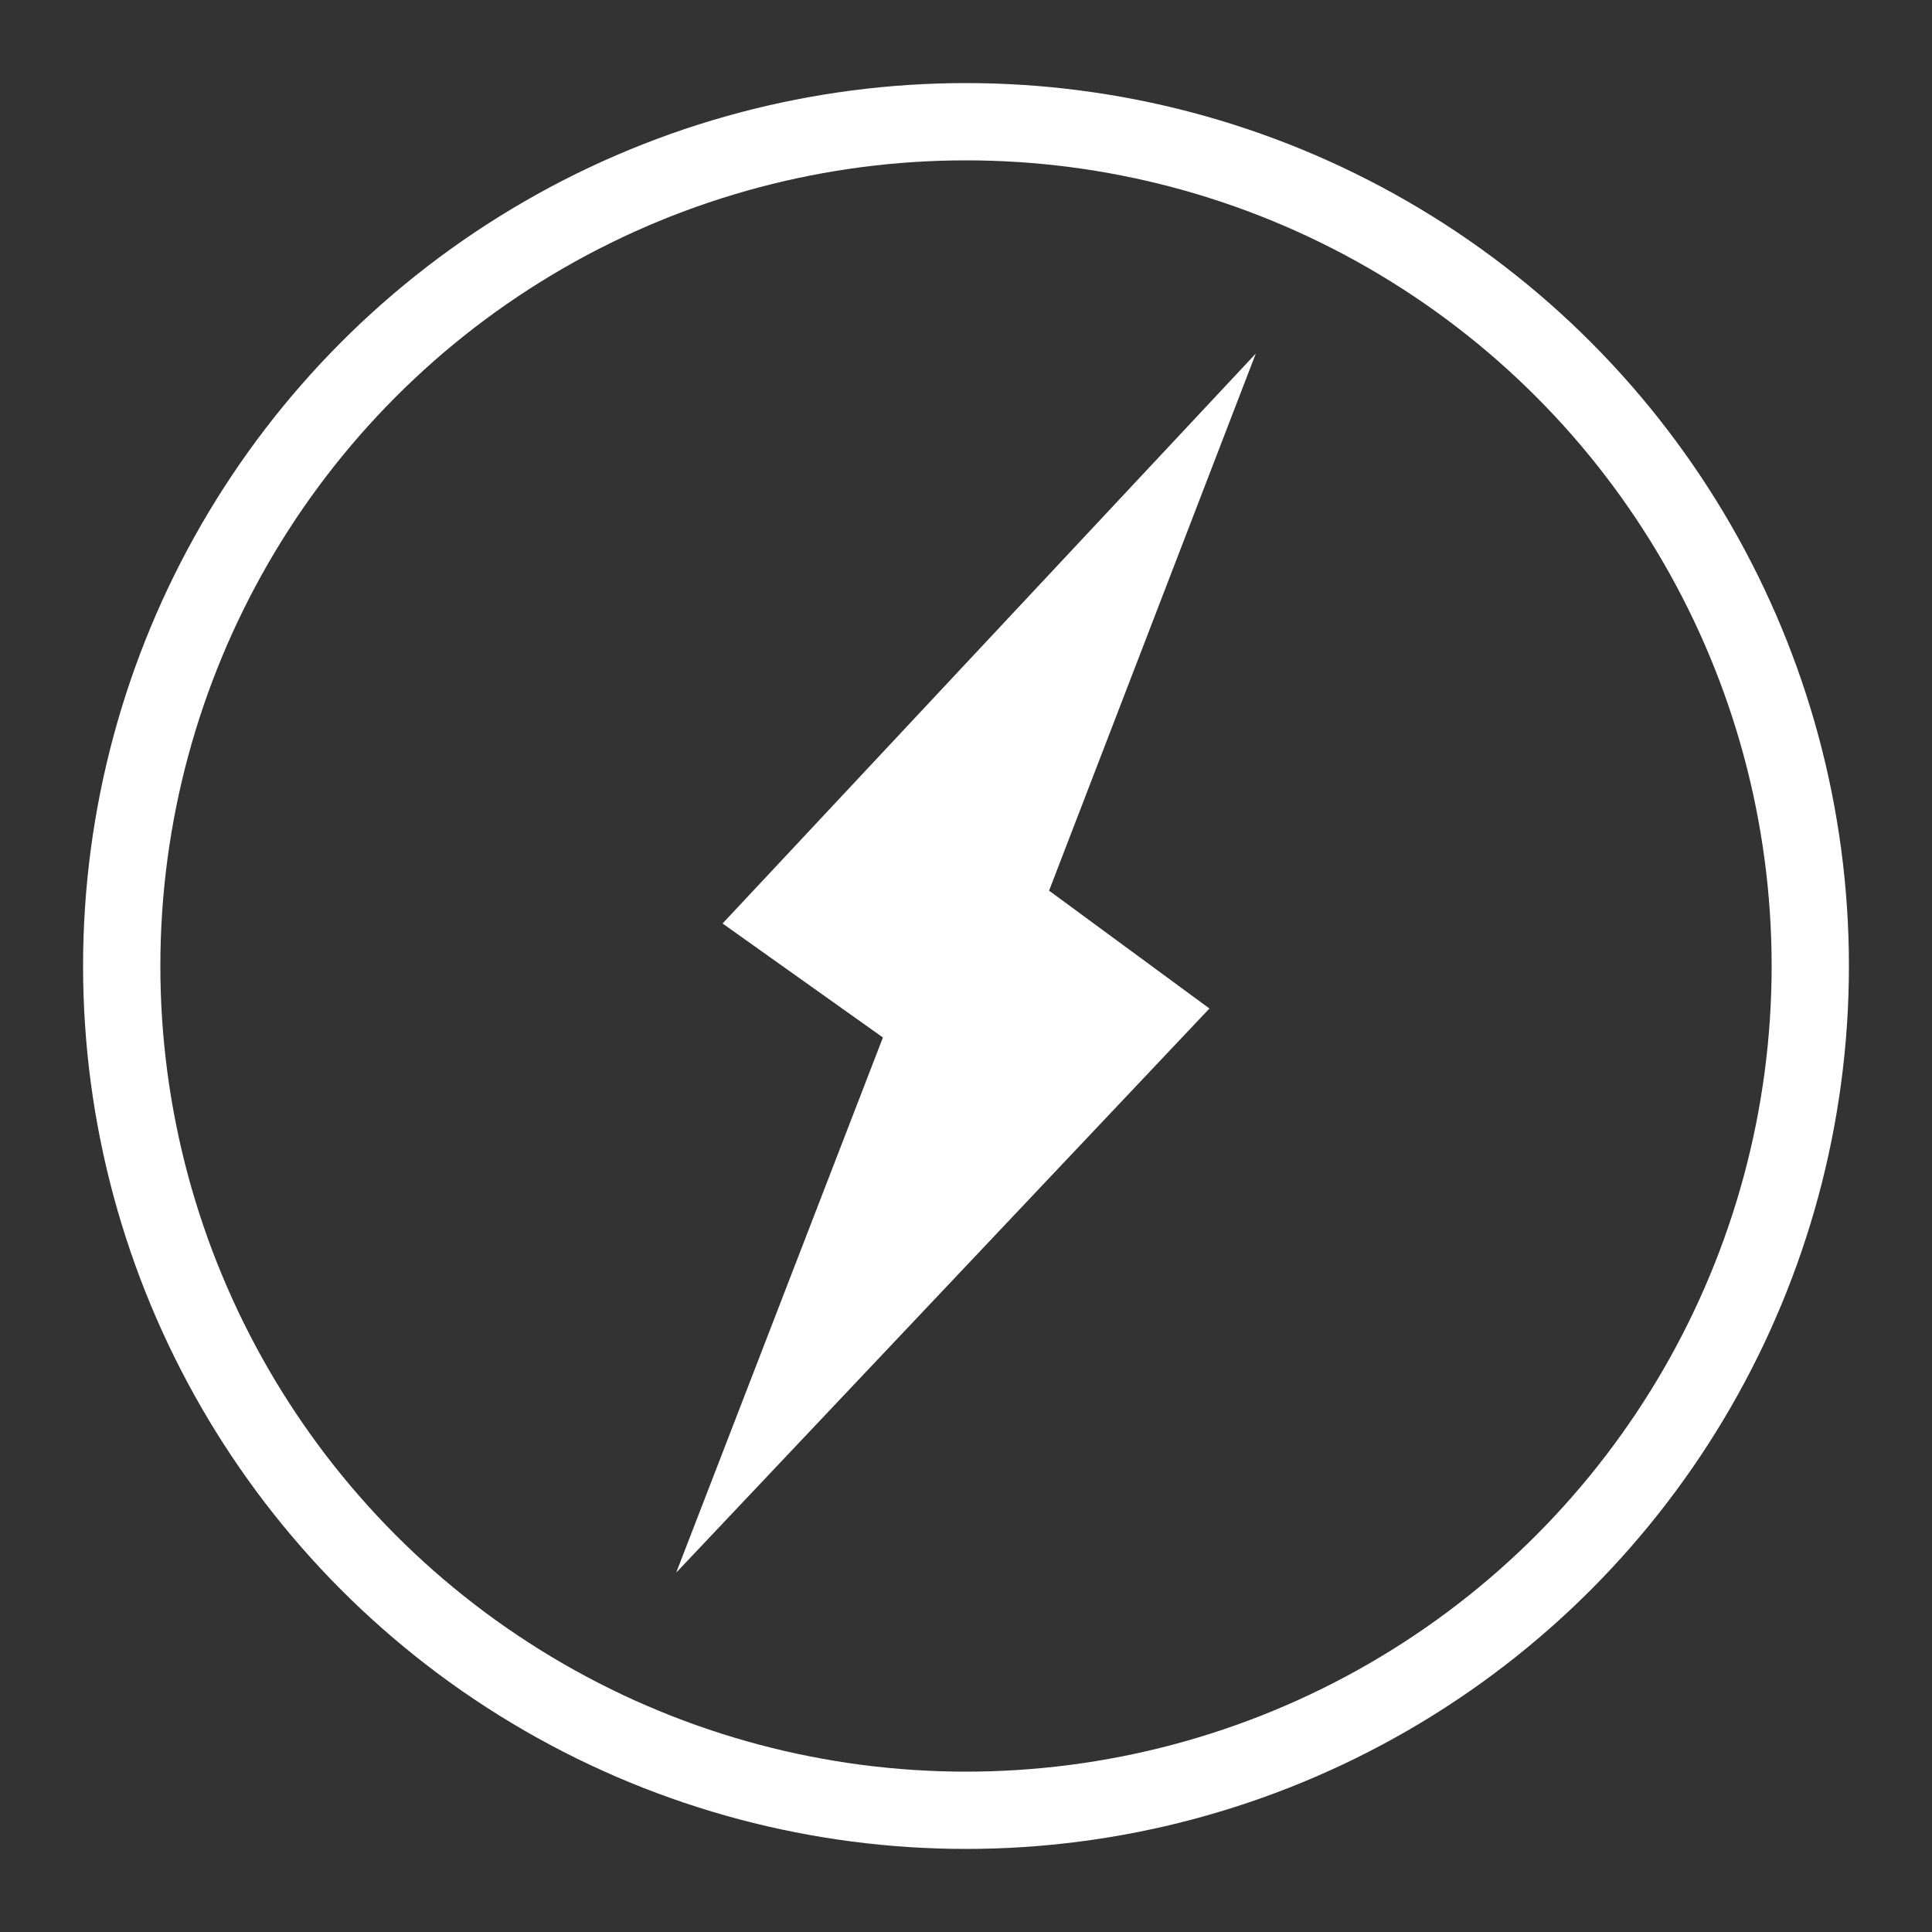 <?xml version="1.0" standalone="no"?>
<!DOCTYPE svg PUBLIC "-//W3C//DTD SVG 1.1//EN" "http://www.w3.org/Graphics/SVG/1.1/DTD/svg11.dtd"> 
<svg viewbox="0 0 1000 1000" width="1000" height="1000" xmlns="http://www.w3.org/2000/svg" version="1.1" xmlns:xlink="http://www.w3.org/1999/xlink">
	<rect width="100%" height="100%" fill="#333333" stroke="none"/>
	<path id="bolt" d="M 650 183 L 374 478 L 457 537 L 350 814 L 626 522 L 543 461 L 650 183" fill="#ffffff"  />
	<circle cx="500" cy="500" r="437" stroke="#ffffff" stroke-width="40" fill="none"  />
</svg>
